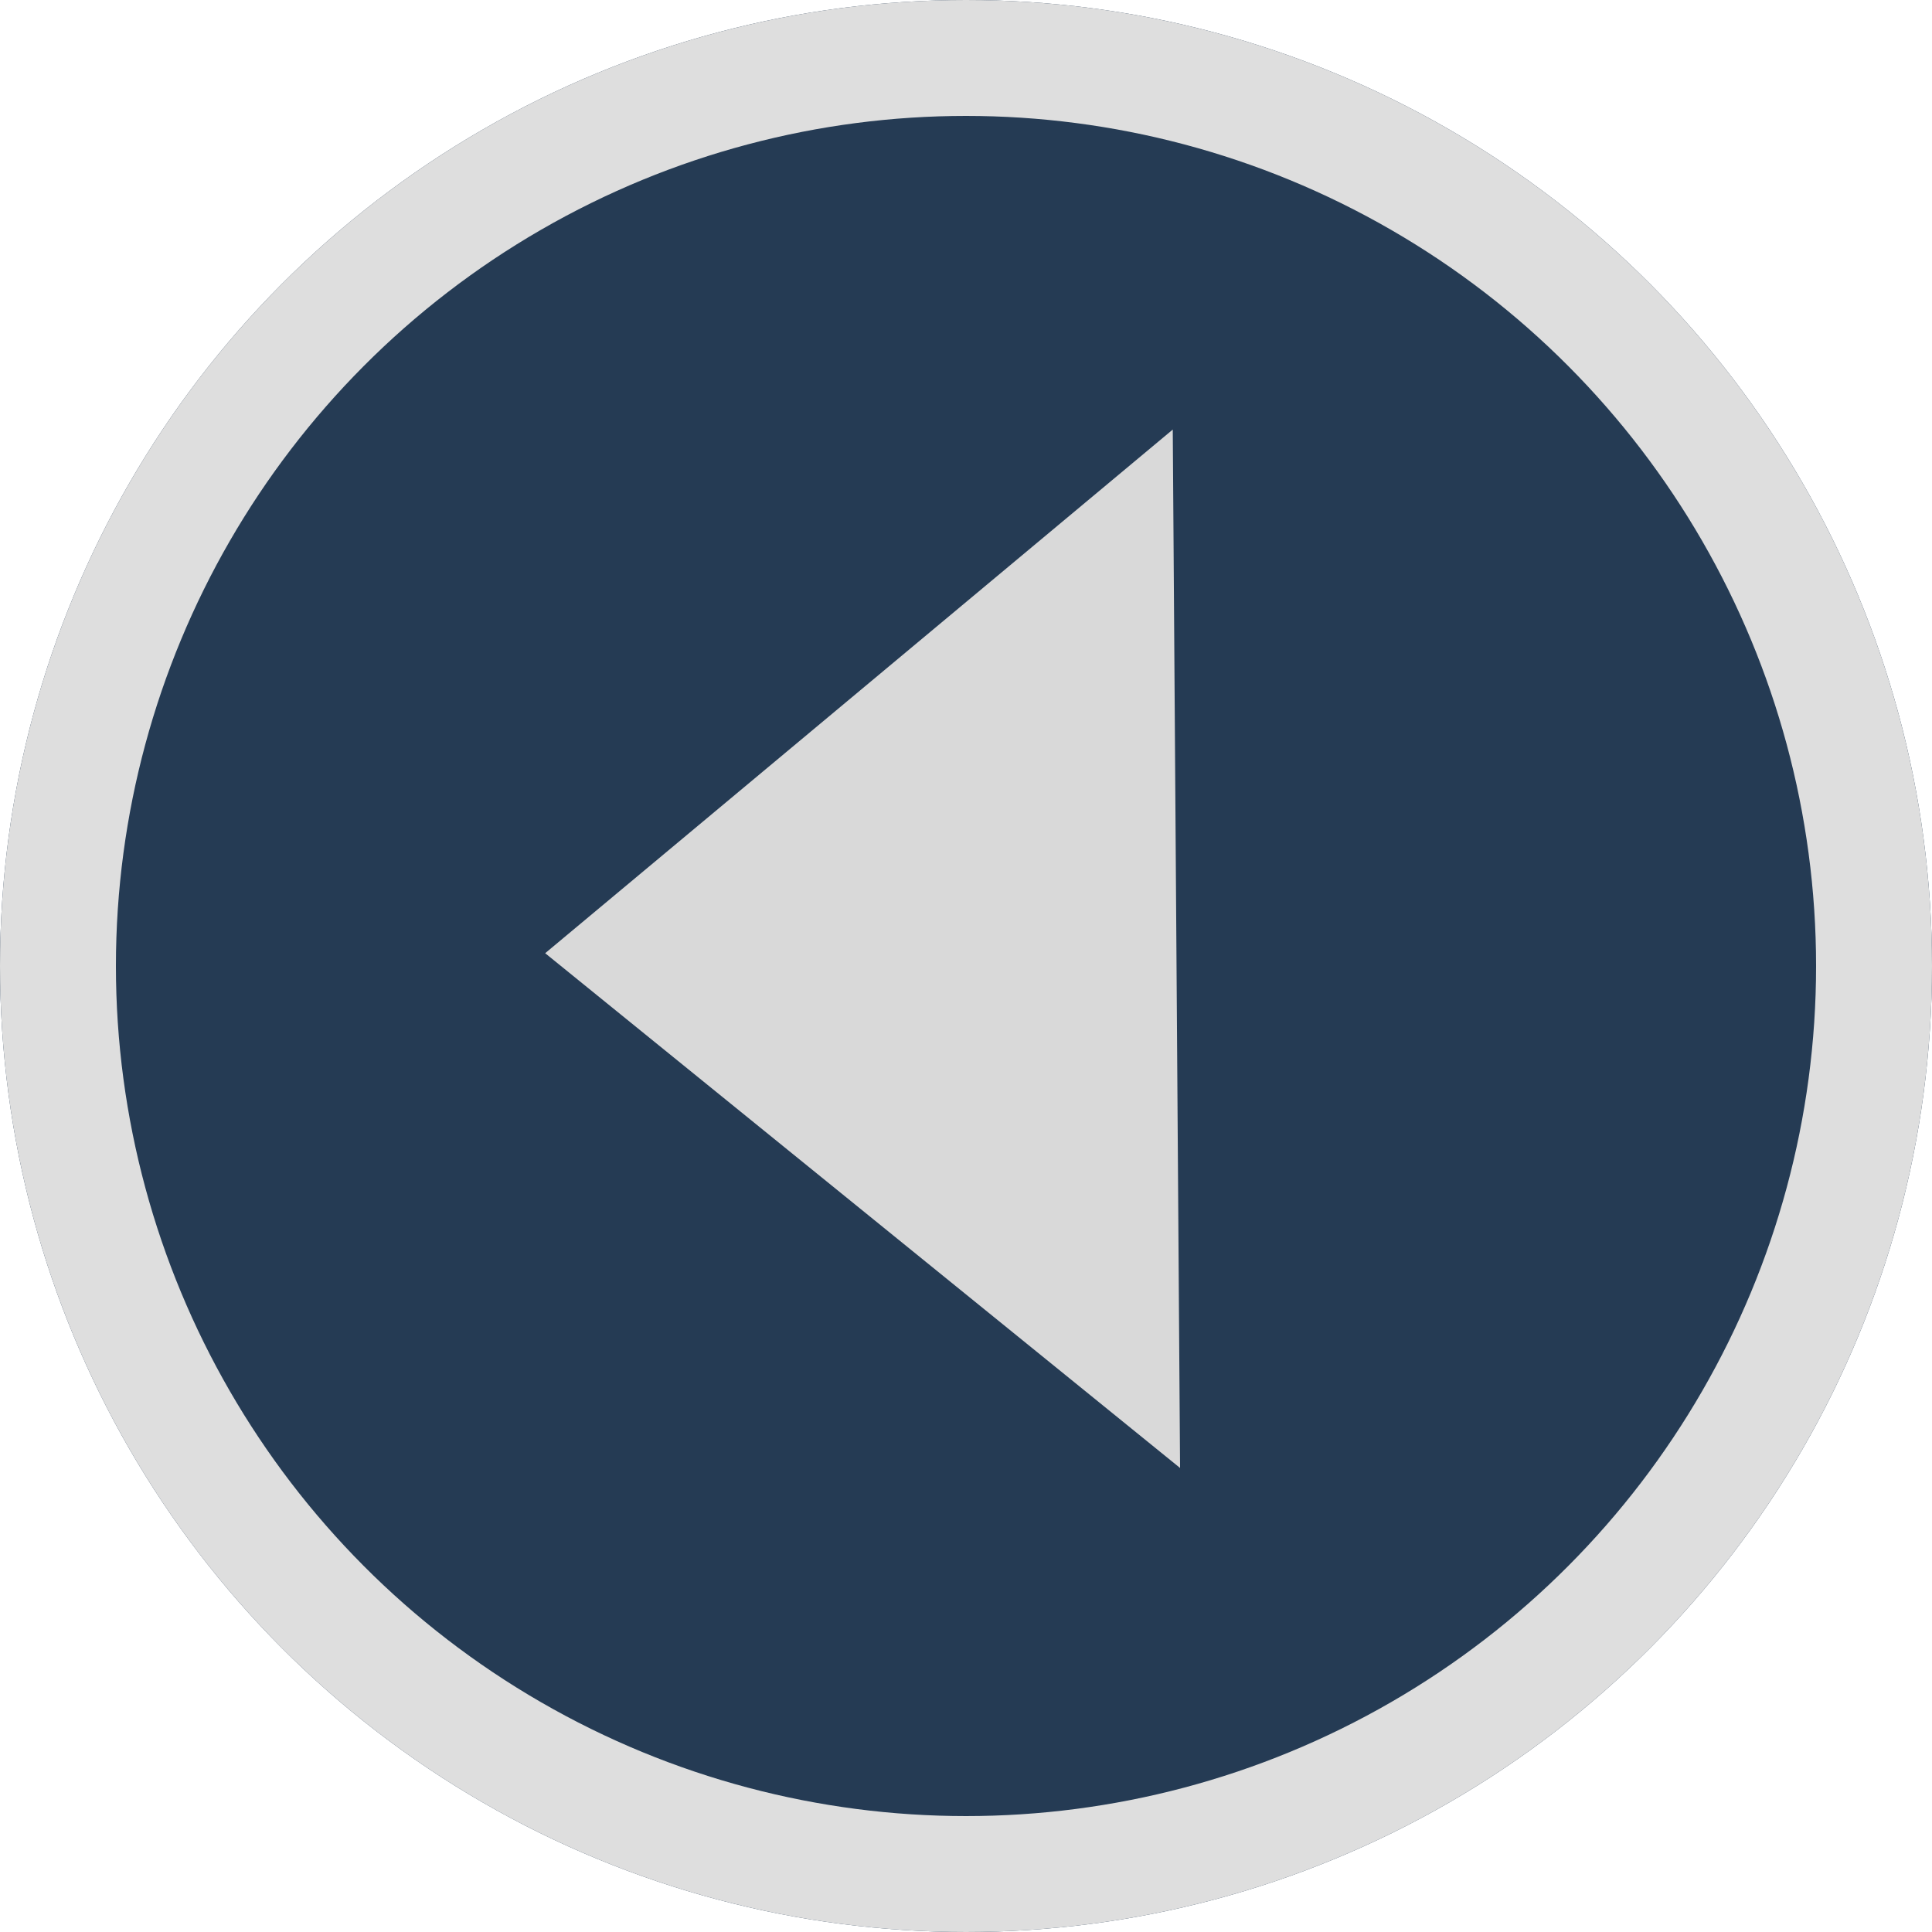 <svg width="50" height="50" viewBox="0 0 50 50" fill="none" xmlns="http://www.w3.org/2000/svg">
<circle cx="25" cy="25" r="25" fill="#253B54"/>
<path d="M14.109 24.669L30.351 11.117L30.54 37.991L14.109 24.669Z" fill="#D9D9D9"/>
<circle cx="25" cy="25" r="23.5" stroke="#DEDEDE" stroke-width="3"/>
</svg>
